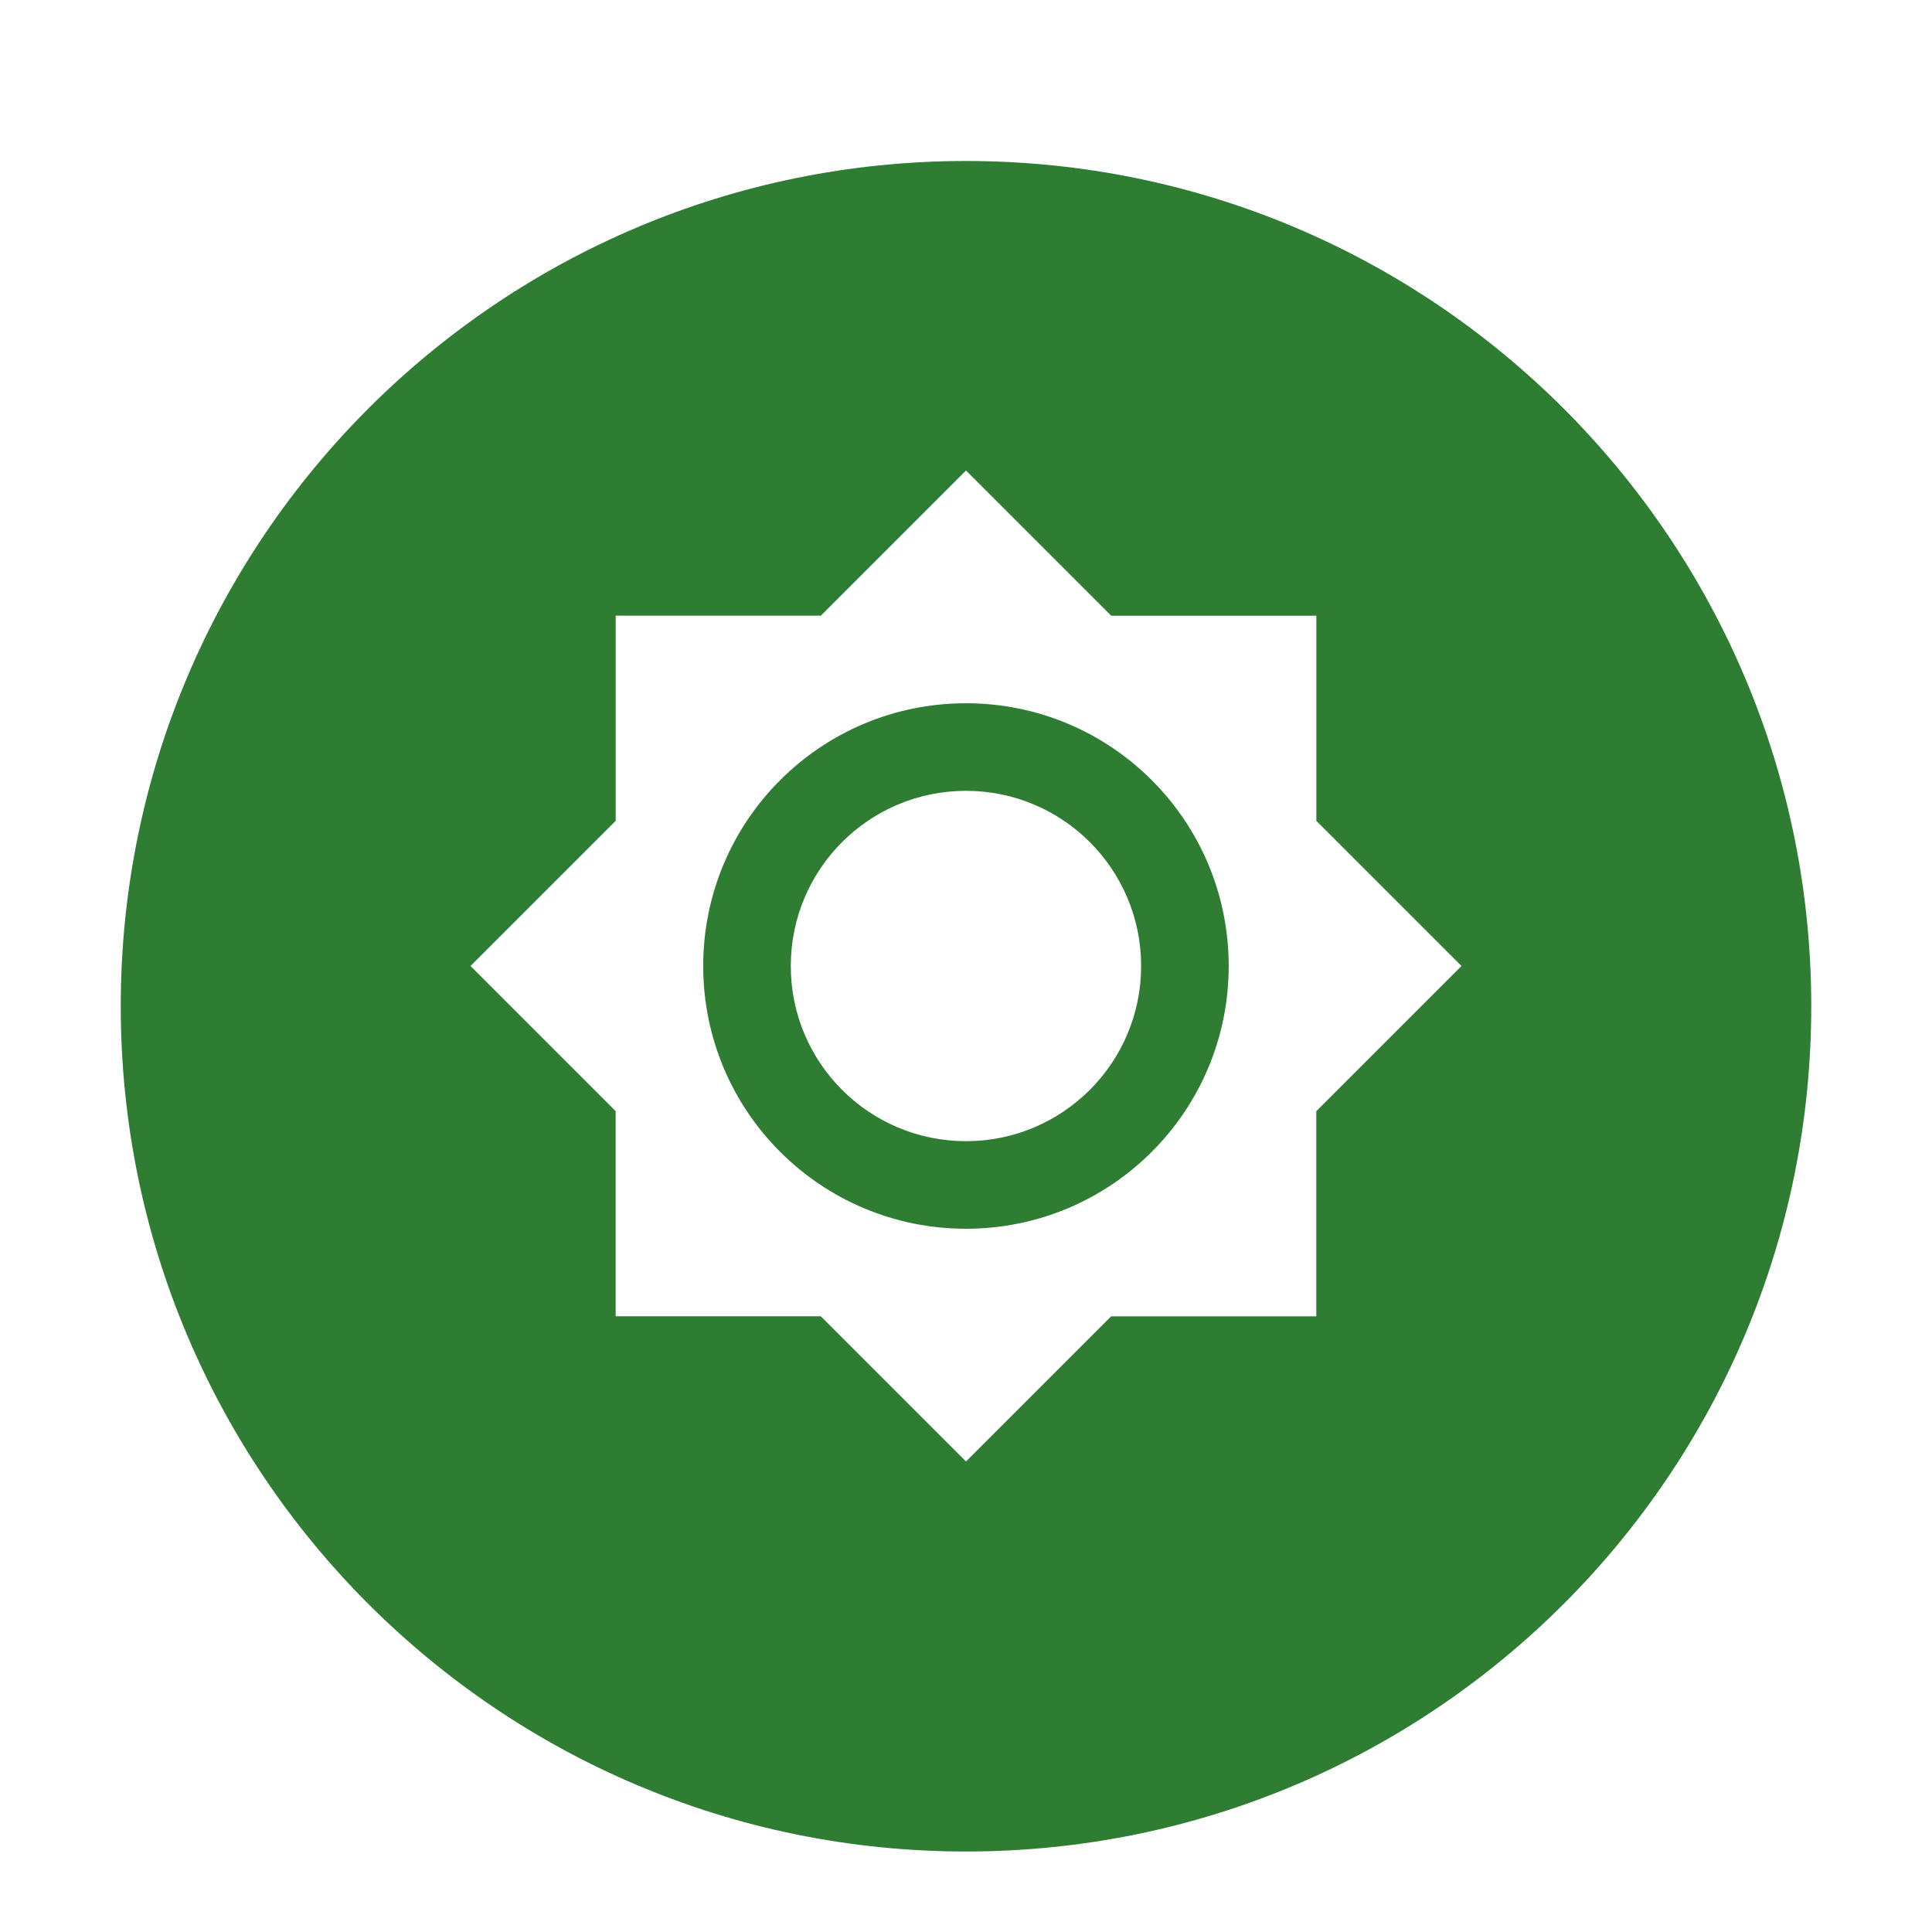 <?xml version="1.0" encoding="UTF-8" standalone="no"?>
<svg
   xmlns:dc="http://purl.org/dc/elements/1.1/"
   xmlns:cc="http://creativecommons.org/ns#"
   xmlns:rdf="http://www.w3.org/1999/02/22-rdf-syntax-ns#"
   xmlns:svg="http://www.w3.org/2000/svg"
   xmlns="http://www.w3.org/2000/svg"
   xmlns:sodipodi="http://sodipodi.sourceforge.net/DTD/sodipodi-0.dtd"
   xmlns:inkscape="http://www.inkscape.org/namespaces/inkscape"
   x="0"
   y="0"
   width="48"
   height="48"
   version="1.1"
   id="svg2"
   inkscape:version="0.91 r13725"
   sodipodi:docname="Led Green Pressed.svg">
  <sodipodi:namedview
     pagecolor="#ffffff"
     bordercolor="#666666"
     borderopacity="1"
     objecttolerance="10"
     gridtolerance="10"
     guidetolerance="10"
     inkscape:pageopacity="0"
     inkscape:pageshadow="2"
     inkscape:window-width="640"
     inkscape:window-height="480"
     id="namedview32"
     showgrid="false"
     inkscape:zoom="4.9166667"
     inkscape:cx="24"
     inkscape:cy="24"
     inkscape:window-x="0"
     inkscape:window-y="0"
     inkscape:window-maximized="0"
     inkscape:current-layer="svg2" />
  <defs
     id="defs4">
    <linearGradient
       x1="11.69"
       y1="11.69"
       x2="57.524"
       y2="57.524"
       gradientUnits="userSpaceOnUse"
       id="color-1">
      <stop
         offset="0"
         stop-color="#000000"
         stop-opacity="0.7"
         id="stop7" />
      <stop
         offset="1"
         stop-color="#000000"
         stop-opacity="0"
         id="stop9" />
    </linearGradient>
    <filter
       id="dropshadow">
      <feColorMatrix
         type="matrix"
         values="0 0 0 0 .05  0 0 0 0 .15  0 0 0 0 .1  0 0 0 .8 0"
         id="feColorMatrix12" />
      <feOffset
         dx="0"
         dy="1"
         id="feOffset14" />
      <feGaussianBlur
         stdDeviation="1"
         id="feGaussianBlur16"
         result="result1" />
      <feComposite
         in="SourceGraphic"
         id="feComposite18"
         in2="result1" />
    </filter>
  </defs>
  <g
     id="g3367">
    <g
       stroke-miterlimit="4"
       font-size="14"
       id="g22"
       style="font-size:14px;font-family:'Open Sans', sans-serif;fill:#000000" />
    <g
       stroke-miterlimit="4"
       font-size="14"
       id="g24"
       style="font-size:14px;font-family:'Open Sans', sans-serif;fill:#000000" />
    <path
       d="M 3,24 C 3,12.402 12.402,3 24,3 35.598,3 45,12.402 45,24 45,35.598 35.598,45 24,45 12.402,45 3,35.598 3,24 Z"
       stroke-miterlimit="10"
       id="path26"
       inkscape:connector-curvature="0"
       style="fill:#2e7d32;stroke-miterlimit:10;filter:url(#dropshadow)" />
    <path
       d="m 36.31,24 -3.607,3.607 0,5.097 -5.097,0 L 24,36.31 l -3.607,-3.607 -5.097,0 0,-5.097 L 11.69,24 l 3.607,-3.607 0,-5.097 5.097,0 L 24,11.69 l 3.607,3.607 5.097,0 0,5.097 z m -5.783,0 c 0,-3.607 -2.921,-6.528 -6.528,-6.528 -3.607,0 -6.528,2.921 -6.528,6.528 0,3.607 2.921,6.528 6.528,6.528 3.607,0 6.528,-2.921 6.528,-6.528 z m -2.176,0 c 0,2.404 -1.947,4.352 -4.352,4.352 -2.404,0 -4.352,-1.947 -4.352,-4.352 0,-2.404 1.947,-4.352 4.352,-4.352 2.404,0 4.352,1.947 4.352,4.352 z"
       stroke-miterlimit="4"
       id="path30"
       inkscape:connector-curvature="0"
       style="fill:#ffffff;stroke-width:0" />
  </g>
</svg>
